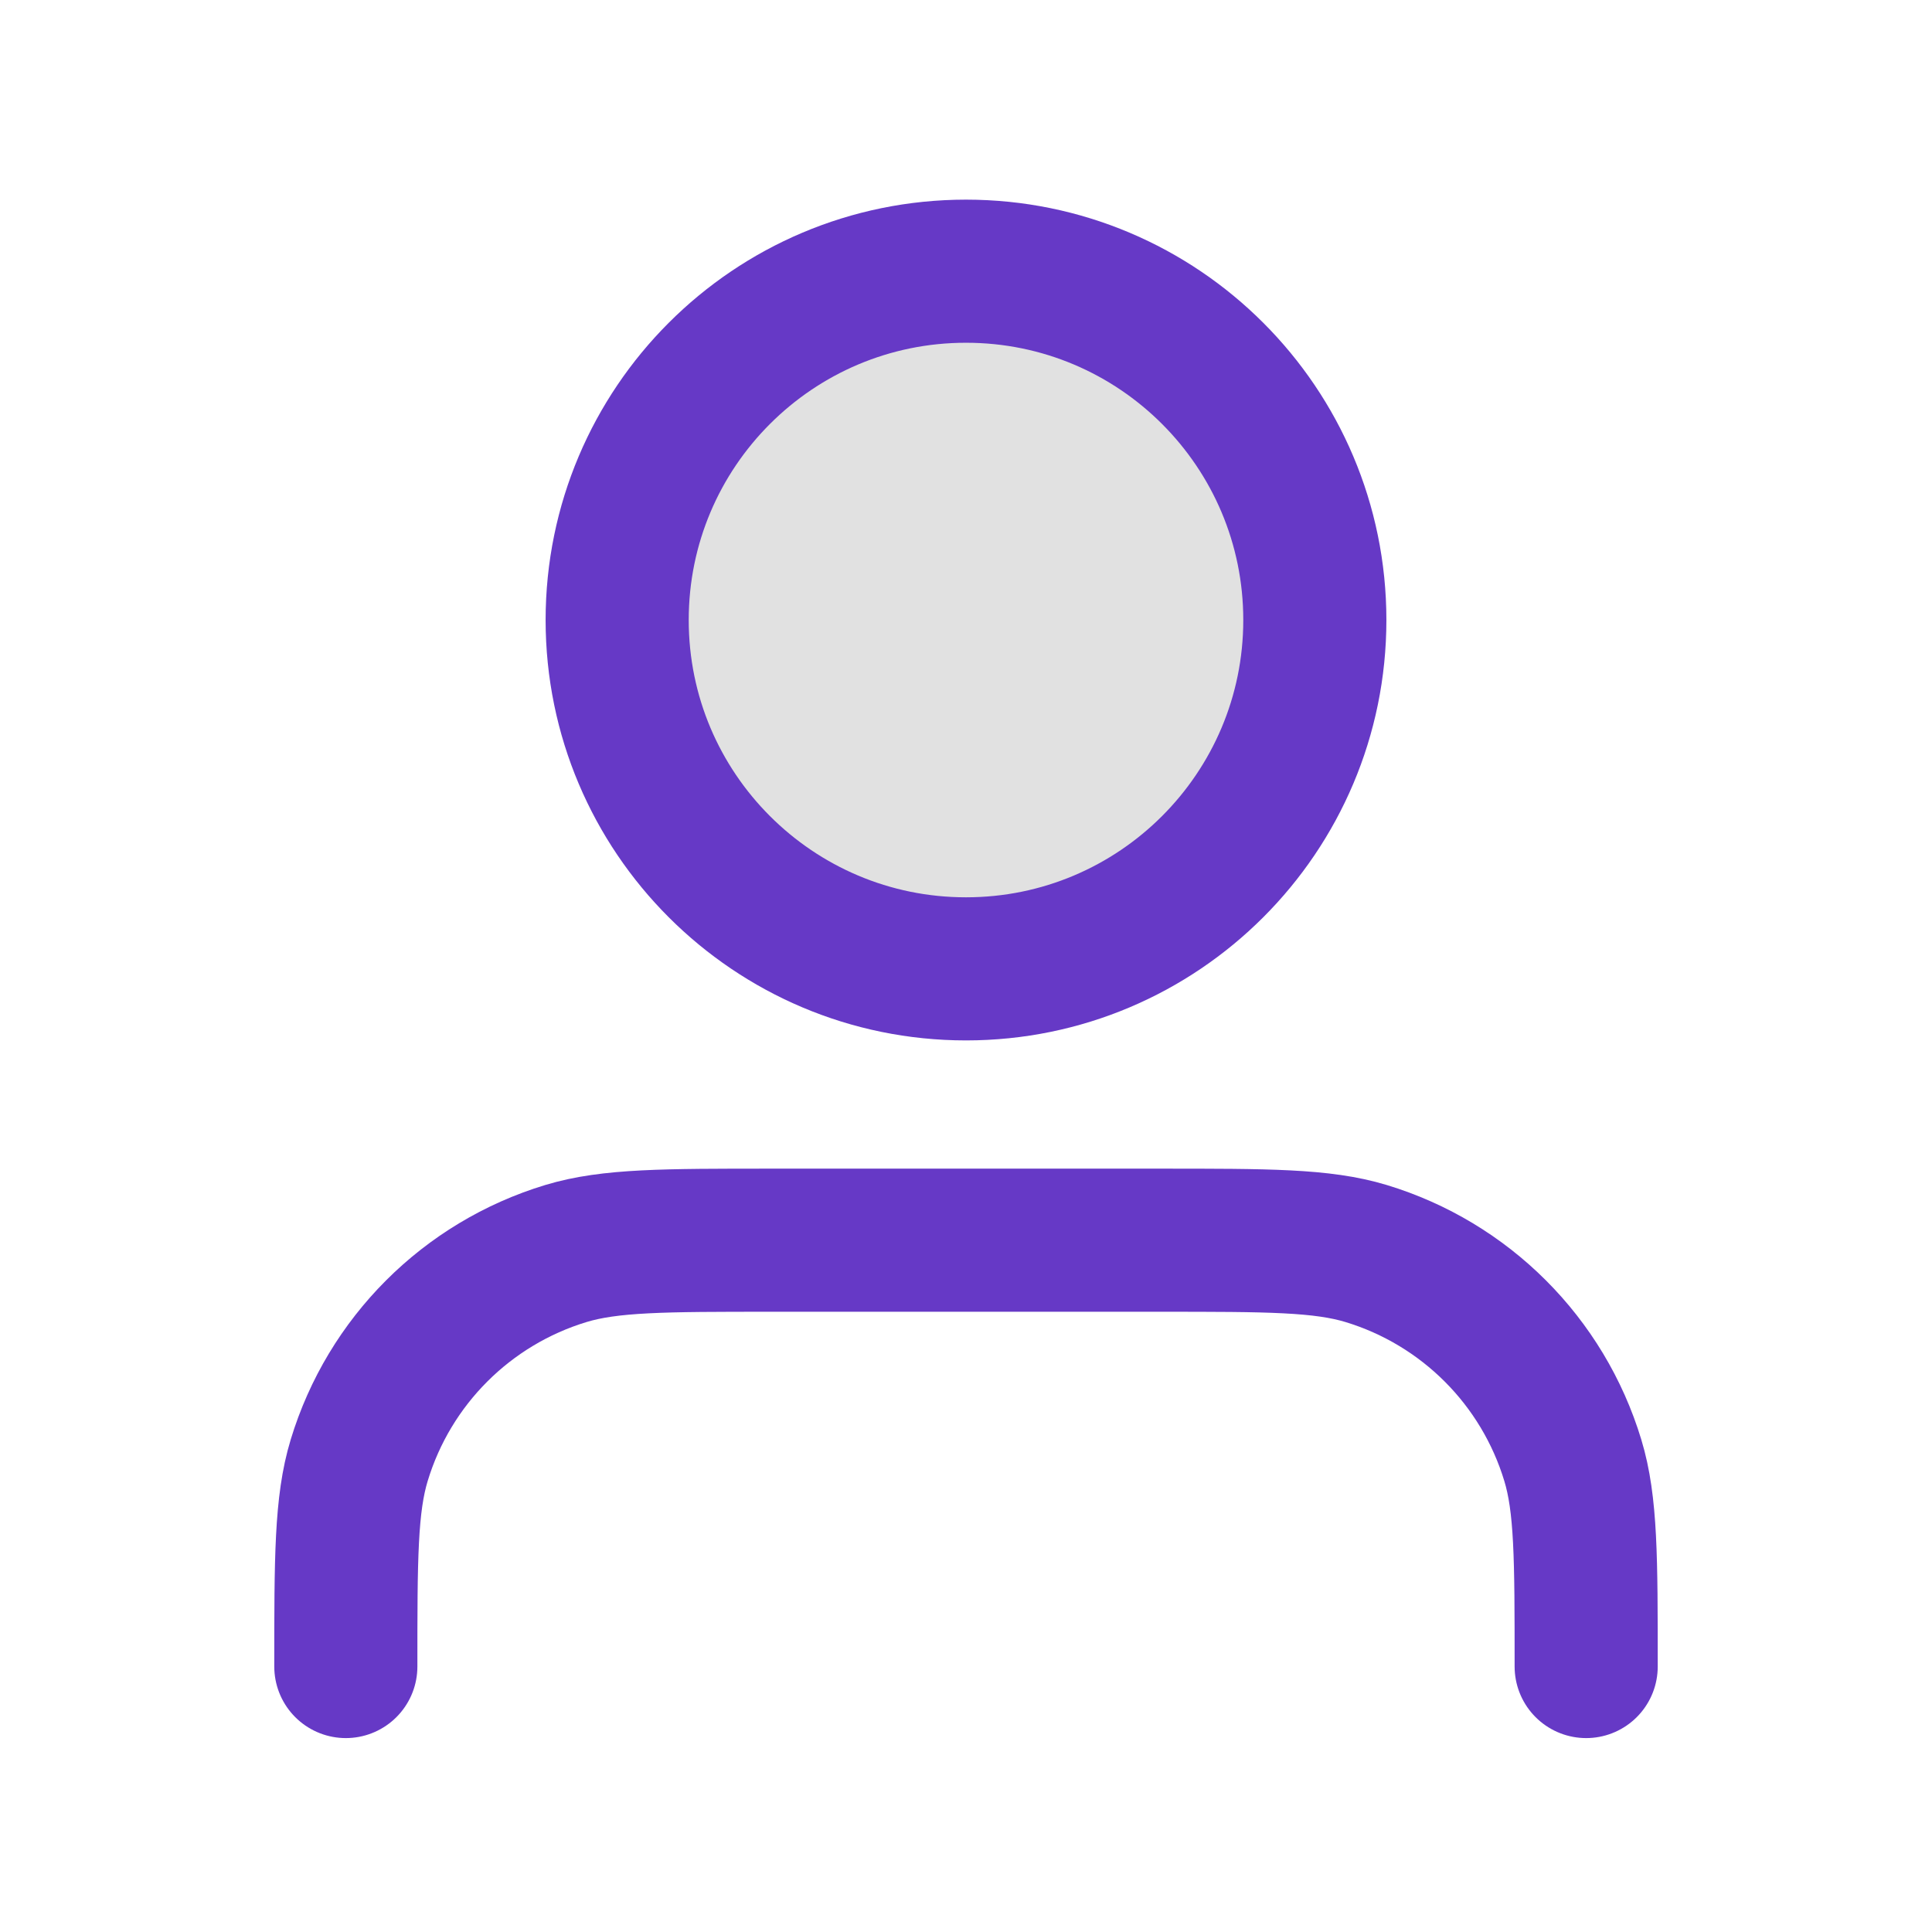 <svg width="27" height="27" viewBox="0 0 27 27" fill="none" xmlns="http://www.w3.org/2000/svg">
<g id="user-01">
<path id="Fill" opacity="0.12" d="M13.5 13.54C16.192 13.54 18.375 11.357 18.375 8.665C18.375 5.973 16.192 3.79 13.5 3.79C10.808 3.79 8.625 5.973 8.625 8.665C8.625 11.357 10.808 13.54 13.5 13.54Z" fill="black"/>
<path id="Icon" d="M22.167 23.29C22.167 21.778 22.167 21.022 21.98 20.407C21.56 19.022 20.476 17.938 19.091 17.518C18.476 17.332 17.72 17.332 16.208 17.332H10.792C9.28 17.332 8.524 17.332 7.909 17.518C6.524 17.938 5.44 19.022 5.02 20.407C4.833 21.022 4.833 21.778 4.833 23.29M18.375 8.665C18.375 11.357 16.192 13.54 13.5 13.54C10.808 13.54 8.625 11.357 8.625 8.665C8.625 5.973 10.808 3.79 13.5 3.79C16.192 3.79 18.375 5.973 18.375 8.665Z" stroke="#6639C6" stroke-width="2" stroke-linecap="round" stroke-linejoin="round"/>
</g>
</svg>
